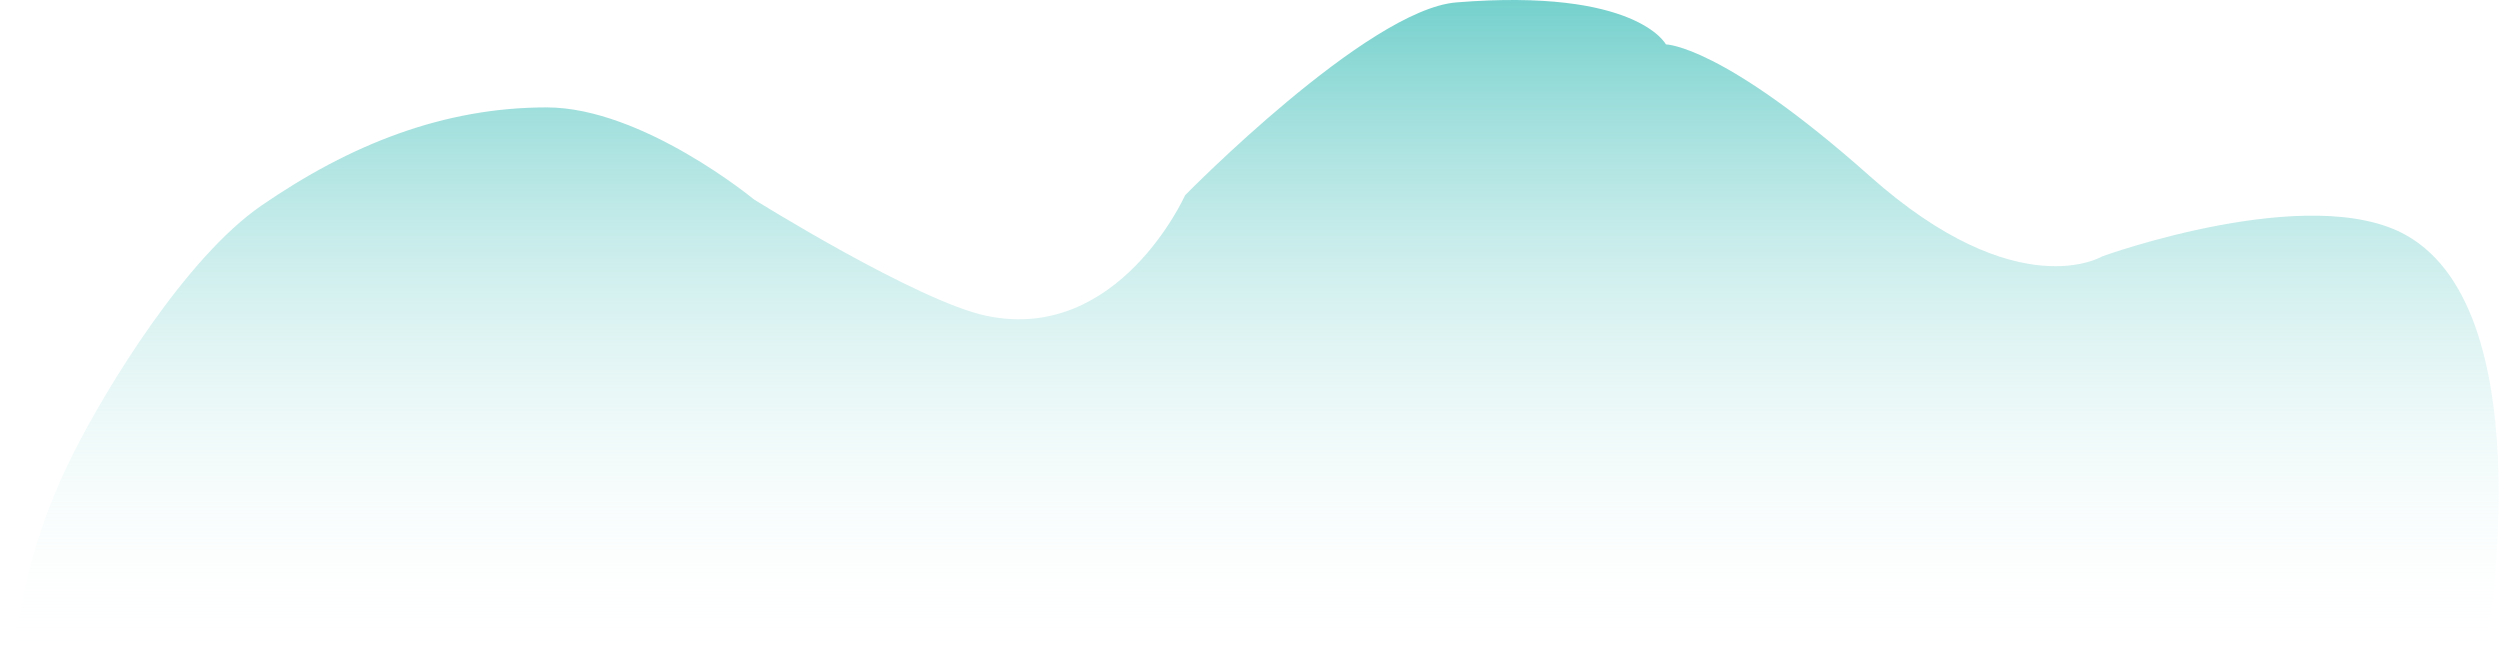<svg xmlns="http://www.w3.org/2000/svg" width="145" height="38" fill="none" viewBox="0 0 145 38"><path fill="url(#paint0_linear)" d="M144.139 38H31.707H0.922C0.922 38 0.922 32.908 4.268 26.266C6.182 22.468 10.773 14.948 15.152 11.931C20.32 8.369 25.733 6.229 31.707 6.229C37.257 6.229 43.733 11.569 43.733 11.569C43.733 11.569 53.219 17.488 57.229 18.321C64.895 19.914 68.738 11.321 68.738 11.321C68.738 11.321 79.298 0.56 84.465 0.14C94.935 -0.709 96.623 2.576 96.623 2.576C96.623 2.576 99.857 2.576 108.446 10.214C117.034 17.852 121.942 14.864 121.942 14.864C121.942 14.864 133.999 10.505 139.565 13.646C147.72 18.248 144.139 38 144.139 38Z"/><defs><linearGradient id="paint0_linear" x1="78.999" x2="78.999" y1="-9.859" y2="38" gradientUnits="userSpaceOnUse"><stop stop-color="#23B5AF"/><stop offset="1" stop-color="#fff" stop-opacity="0"/></linearGradient></defs></svg>